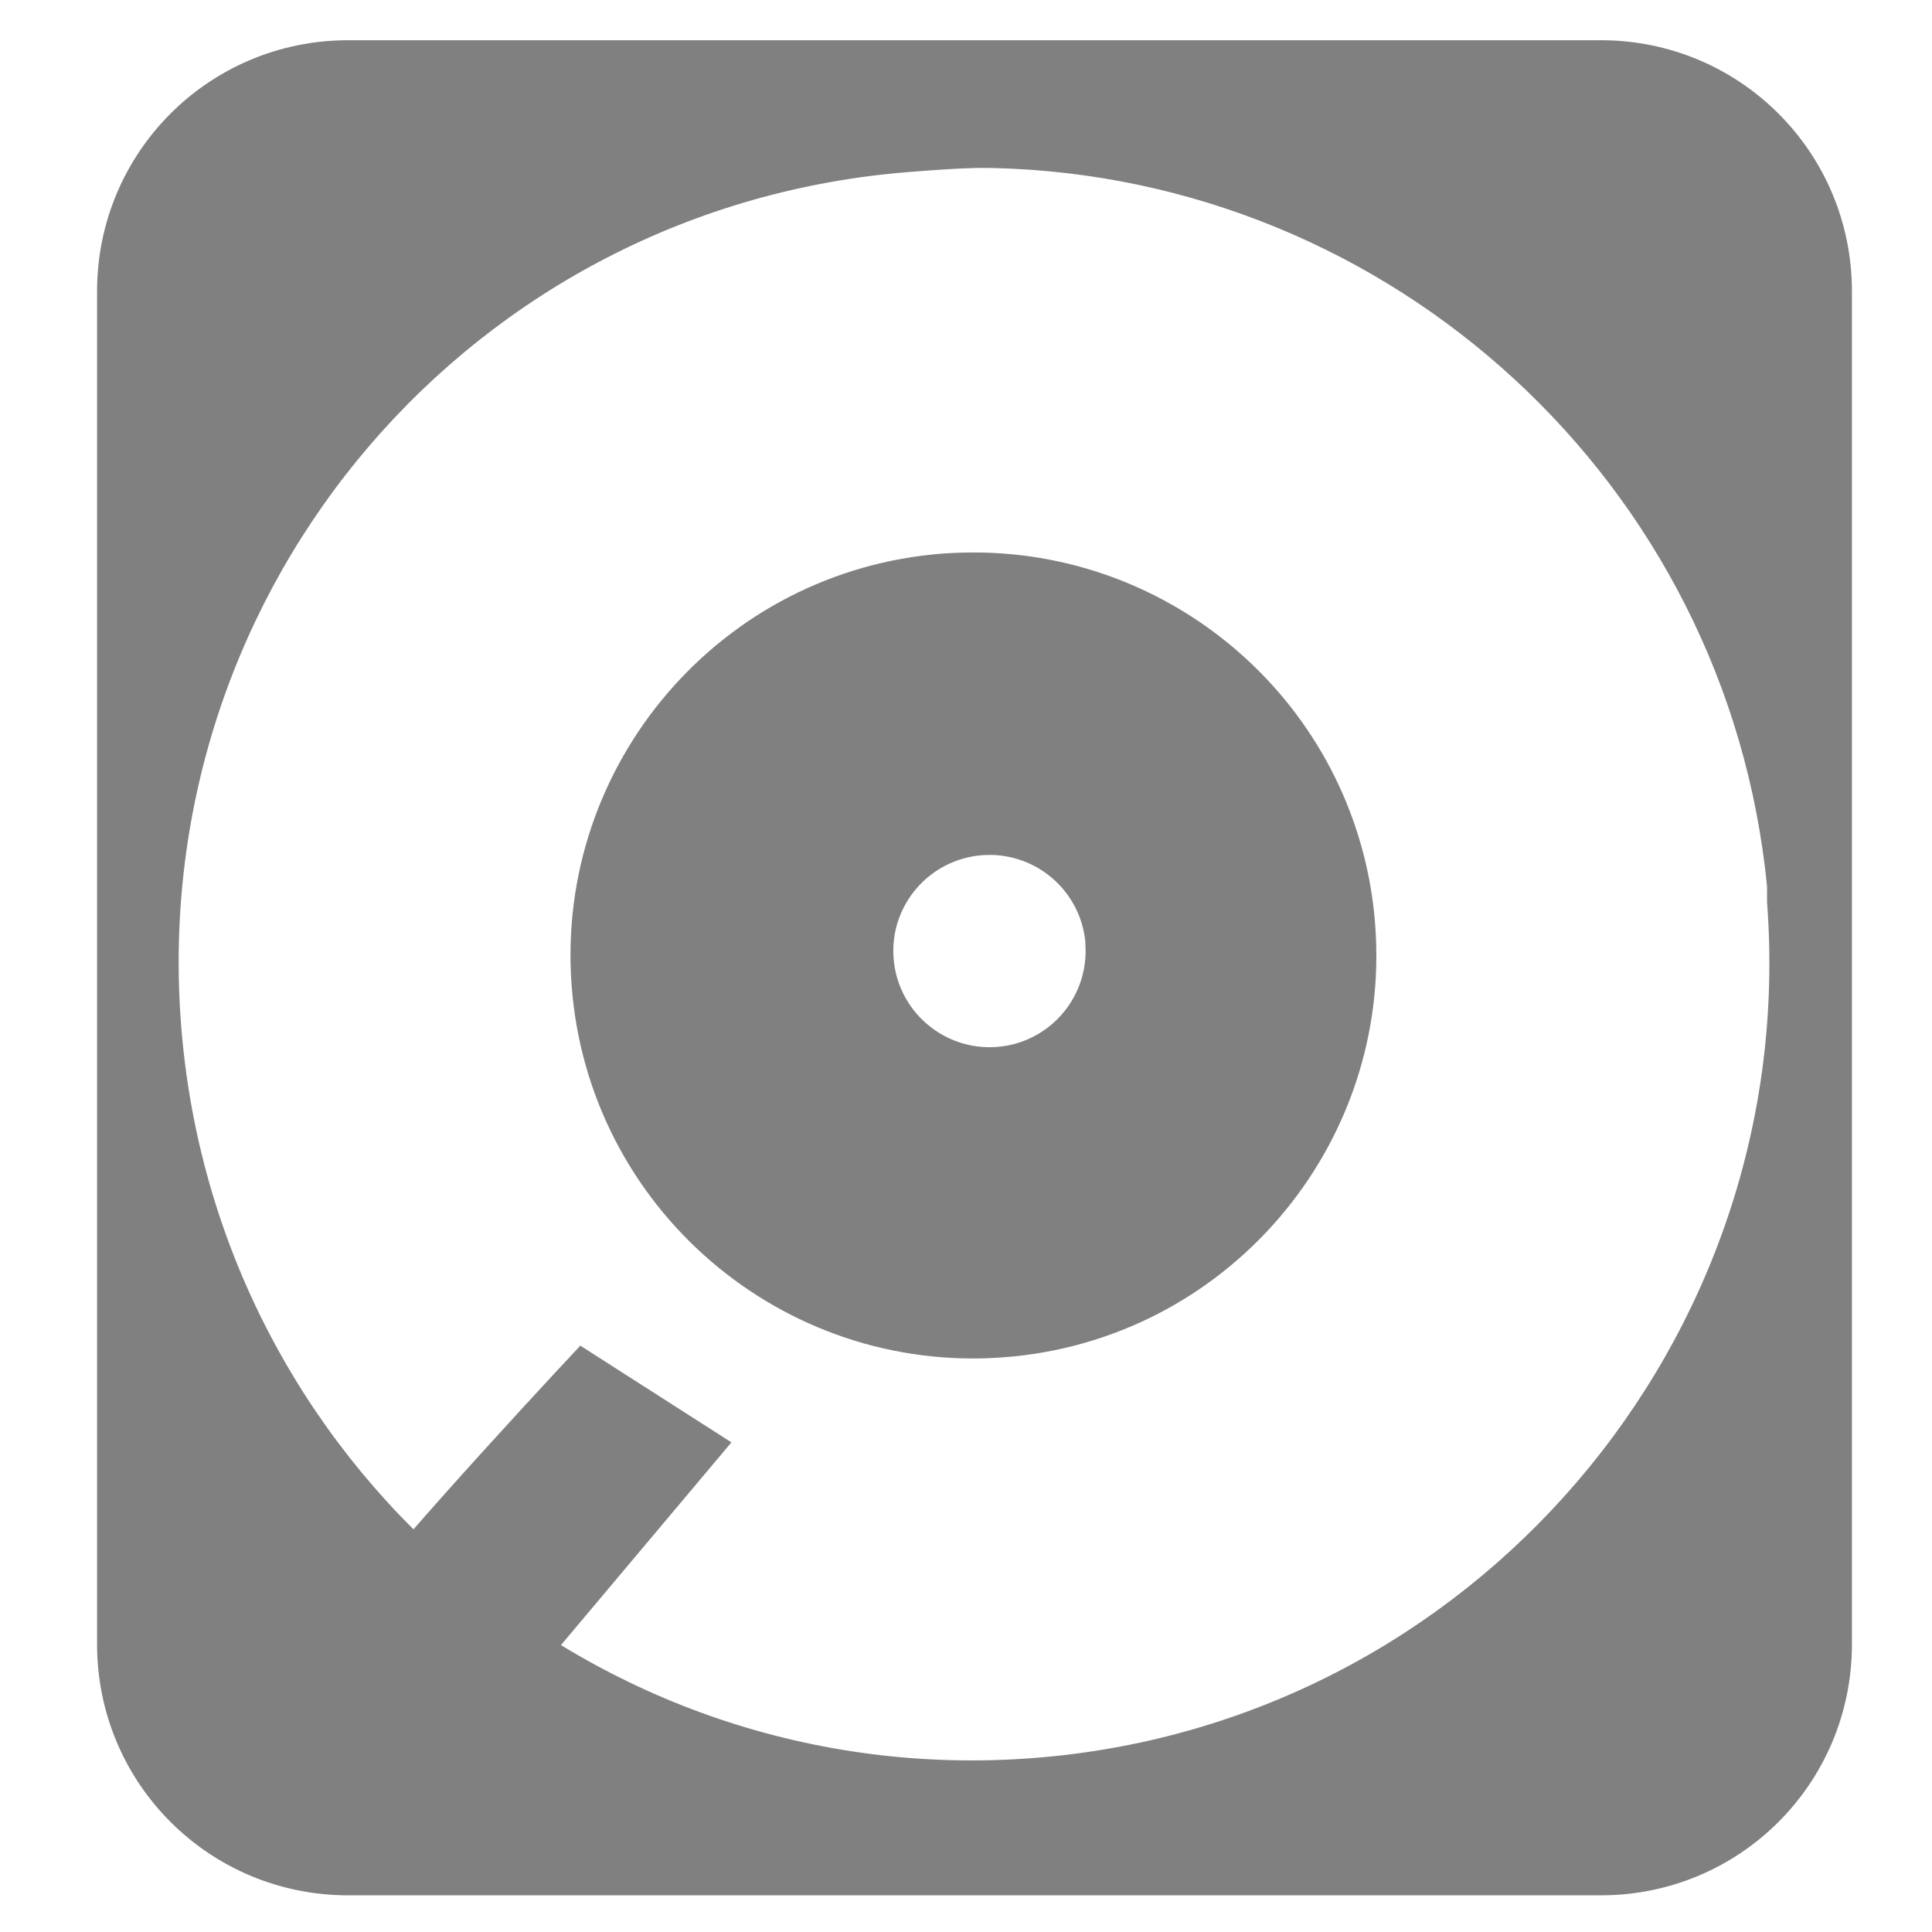 <?xml version="1.0" encoding="UTF-8" standalone="no"?>
<!-- Created with Inkscape (http://www.inkscape.org/) -->

<svg
   xmlns:dc="http://purl.org/dc/elements/1.1/"
   xmlns:cc="http://creativecommons.org/ns#"
   xmlns:rdf="http://www.w3.org/1999/02/22-rdf-syntax-ns#"
   xmlns:svg="http://www.w3.org/2000/svg"
   xmlns="http://www.w3.org/2000/svg"
   xmlns:sodipodi="http://sodipodi.sourceforge.net/DTD/sodipodi-0.dtd"
   xmlns:inkscape="http://www.inkscape.org/namespaces/inkscape"
   width="256"
   height="256"
   id="svg2"
   version="1.1"
   inkscape:version="0.48.3.1 r9886"
   sodipodi:docname="mount.svg"
   inkscape:export-filename="/home/alumno/Documentos/plymouth-themes-huayra/limbo/servicios/mount.png"
   inkscape:export-xdpi="90"
   inkscape:export-ydpi="90">
  <defs
     id="defs4" />
  <sodipodi:namedview
     id="base"
     pagecolor="#ffffff"
     bordercolor="#666666"
     borderopacity="1.0"
     inkscape:pageopacity="0.0"
     inkscape:pageshadow="2"
     inkscape:zoom="1.2484714"
     inkscape:cx="9.8055801"
     inkscape:cy="116.60269"
     inkscape:document-units="px"
     inkscape:current-layer="layer1"
     showgrid="false"
     showguides="true"
     inkscape:guide-bbox="true"
     inkscape:window-width="1914"
     inkscape:window-height="1031"
     inkscape:window-x="0"
     inkscape:window-y="25"
     inkscape:window-maximized="1" />
  <g
     inkscape:label="Layer 1"
     inkscape:groupmode="layer"
     id="layer1"
     transform="translate(0,-796.362)">
    <g
       id="g3769"
       style="stroke:none;fill:#808080">
      <path
         sodipodi:nodetypes="sssssssssssccssss"
         id="rect2986"
         d="m 46.142,801.691 c -18.432,0 -33.281,14.85 -33.281,33.281 l 0,179.25 c 0,18.432 14.85,33.281 33.281,33.281 l 165.969,0 c 18.432,0 33.281,-14.85 33.281,-33.281 l 0,-179.25 c 0,-18.432 -14.85,-33.281 -33.281,-33.281 z m 82.844,16.938 c 0.91,-0.024 1.81,-0.021 2.688,0 52.66,1.248 97.213,41.671 102.469,95.188 l 0,2.094 c 4.426,58.088 -39.193,108.98 -97.281,113.406 -58.088,4.426 -108.449,-39.193 -112.875,-97.281 -4.426,-58.088 38.662,-108.48 96.75,-112.906 2.681,-0.204 5.521,-0.429 8.25,-0.5 z"
         style="fill:#808080;fill-opacity:1;stroke:none;stroke-width:1.8;stroke-miterlimit:4;stroke-opacity:1;stroke-dasharray:none"
         inkscape:connector-curvature="0" />
      <path
         inkscape:connector-curvature="0"
         id="path2988"
         d="m 46.457,1009.109 c 6.408,-8.811 30.437,-34.442 30.437,-34.442 l 20.024,12.816 -29.636,35.243 z"
         style="fill:#808080;fill-opacity:1;stroke:none" />
      <path
         inkscape:connector-curvature="0"
         id="path3764"
         d="m 127.625,869.585 c -0.897,0.024 -1.783,0.056 -2.688,0.125 -29.406,2.241 -51.428,27.906 -49.188,57.312 2.241,29.406 27.875,51.428 57.281,49.188 29.406,-2.241 51.428,-27.906 49.188,-57.312 l -0.094,-1.156 c -2.75,-27.995 -26.684,-48.883 -54.5,-48.156 z m 3.812,40.062 c 6.362,0.151 11.74,5.035 12.375,11.5 l 0,0.25 c 0.535,7.018 -4.701,13.153 -11.719,13.688 -7.018,0.535 -13.153,-4.732 -13.688,-11.75 -0.535,-7.018 4.732,-13.121 11.75,-13.656 0.432,-0.033 0.857,-0.041 1.281,-0.031 z"
         style="fill:#808080;fill-opacity:1;stroke:none;stroke-width:1.92;stroke-miterlimit:4;stroke-opacity:1;stroke-dasharray:none;stroke-dashoffset:1.5" />
    </g>
  </g>
</svg>
